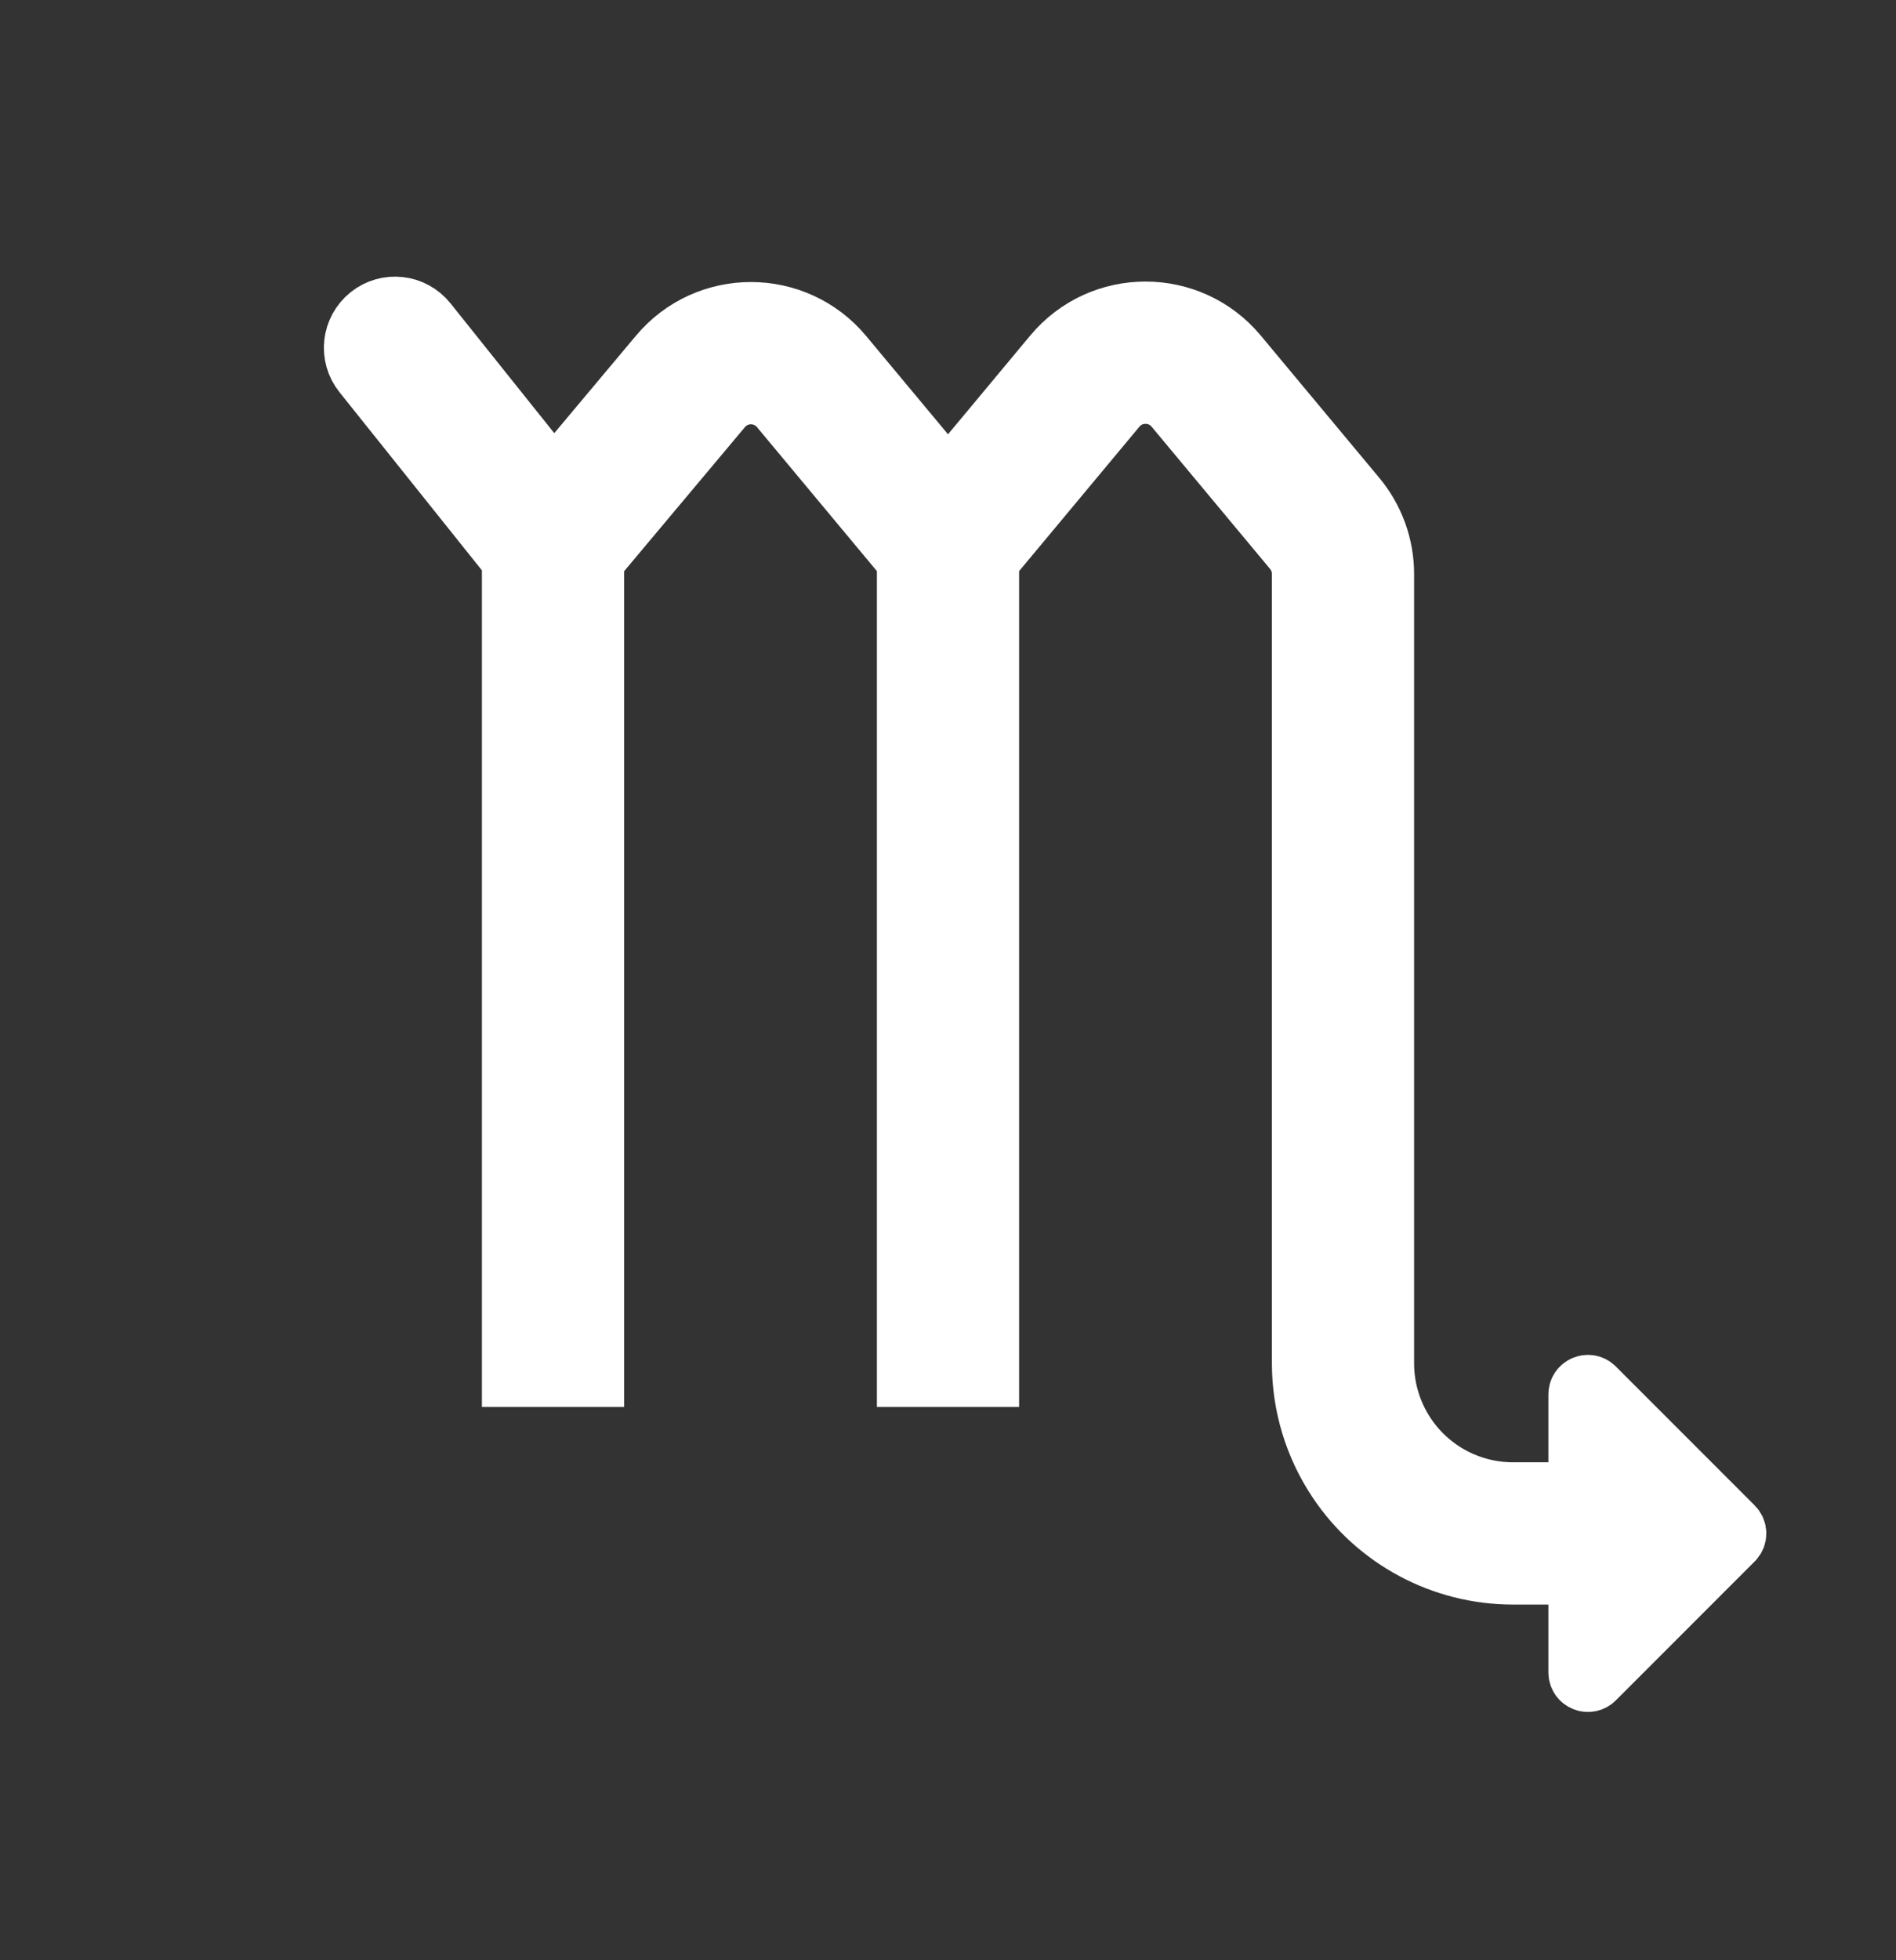 <svg width="30" height="31" viewBox="0 0 30 31" fill="none" xmlns="http://www.w3.org/2000/svg">
<rect x="0" y="0" width="30" height="31" fill="#333333" stroke="none"/>
<path d="M6.738 5.11C6.522 4.84 6.129 4.796 5.86 5.012C5.59 5.228 5.546 5.621 5.762 5.89L8.125 8.844V21.75H9.375V8.852L11.403 6.434C11.653 6.135 12.112 6.136 12.362 6.435L14.375 8.851V21.75H15.625V8.851L17.645 6.427C17.895 6.128 18.355 6.128 18.605 6.427L20.48 8.677C20.574 8.79 20.625 8.931 20.625 9.078V18.623L20.625 18.625V21.561C20.625 22.215 20.819 22.855 21.182 23.399C21.796 24.321 22.831 24.875 23.939 24.875H25V26.448C25 26.56 25.135 26.615 25.213 26.537L27.412 24.338C27.46 24.29 27.46 24.21 27.412 24.162L25.213 21.963C25.135 21.885 25 21.94 25 22.052V23.625H23.939C23.249 23.625 22.605 23.28 22.222 22.706C21.996 22.367 21.875 21.968 21.875 21.561L21.875 9.078C21.875 8.639 21.721 8.214 21.44 7.877L19.565 5.627C18.816 4.728 17.434 4.728 16.685 5.627L15 7.649L13.322 5.635C12.574 4.737 11.196 4.735 10.445 5.631L8.761 7.639L6.738 5.11Z" fill="white" stroke="white" stroke-linecap="round"/>
</svg>
